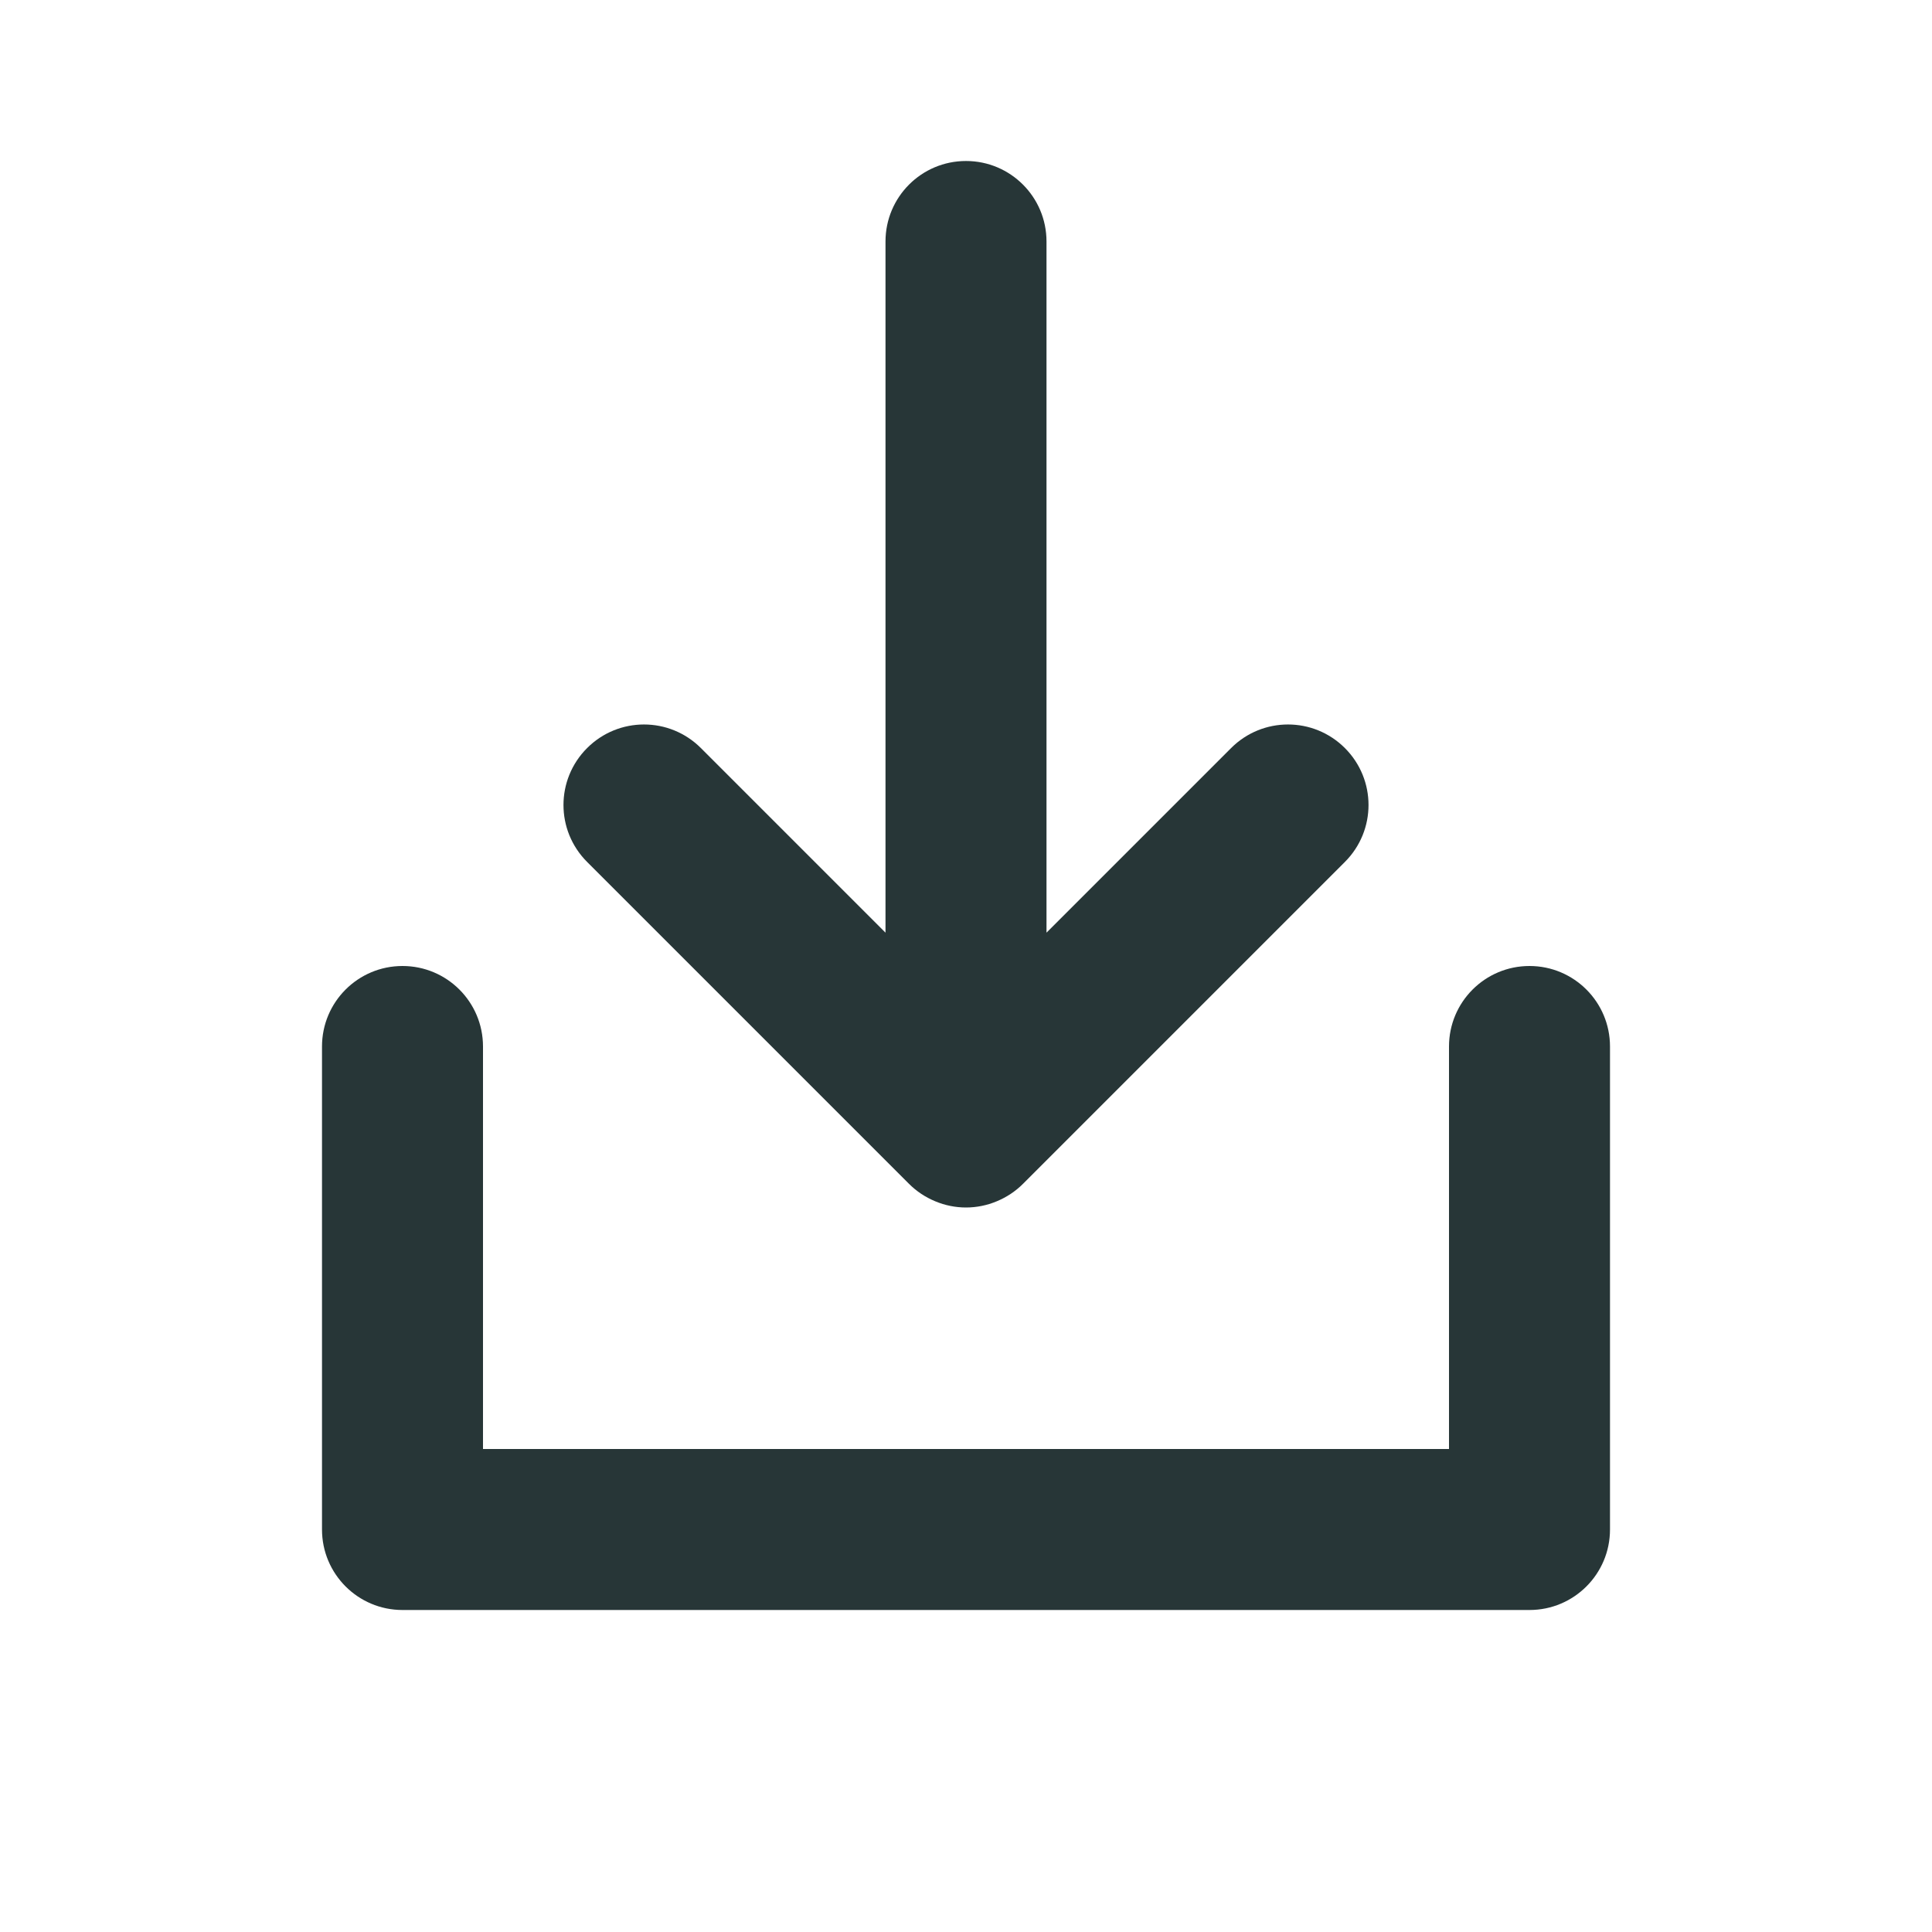 <?xml version="1.0" encoding="UTF-8"?>
<svg width="24px" height="24px" viewBox="0 0 24 24" version="1.1" xmlns="http://www.w3.org/2000/svg" xmlns:xlink="http://www.w3.org/1999/xlink">
    <title>Icons/Full Set/Action/Import</title>
    <g id="Icons/Full-Set/Action/Import" stroke="none" stroke-width="1" fill="none" fill-rule="evenodd">
        <path d="M19,12 C19.553,12 20,12.448 20,13 L20,19 C20,19.552 19.553,20 19,20 L5,20 C4.447,20 4,19.552 4,19 L4,13 C4,12.448 4.447,12 5,12 C5.553,12 6,12.448 6,13 L6,18 L18,18 L18,13 C18,12.448 18.447,12 19,12 Z M12,2 C12.553,2 13,2.448 13,3 L13,3 L13,11.586 L15.293,9.293 C15.684,8.902 16.316,8.902 16.707,9.293 C17.098,9.684 17.098,10.316 16.707,10.707 L16.707,10.707 L12.708,14.706 C12.615,14.799 12.505,14.872 12.382,14.923 C12.26,14.974 12.13,15 12,15 C11.87,15 11.74,14.974 11.618,14.923 C11.495,14.872 11.385,14.799 11.292,14.706 L11.292,14.706 L7.293,10.707 C6.902,10.316 6.902,9.684 7.293,9.293 C7.684,8.902 8.316,8.902 8.707,9.293 L8.707,9.293 L11,11.586 L11,3 C11,2.448 11.447,2 12,2 Z" id="Combined-Shape" fill="#273637"></path>
    </g>
</svg>
